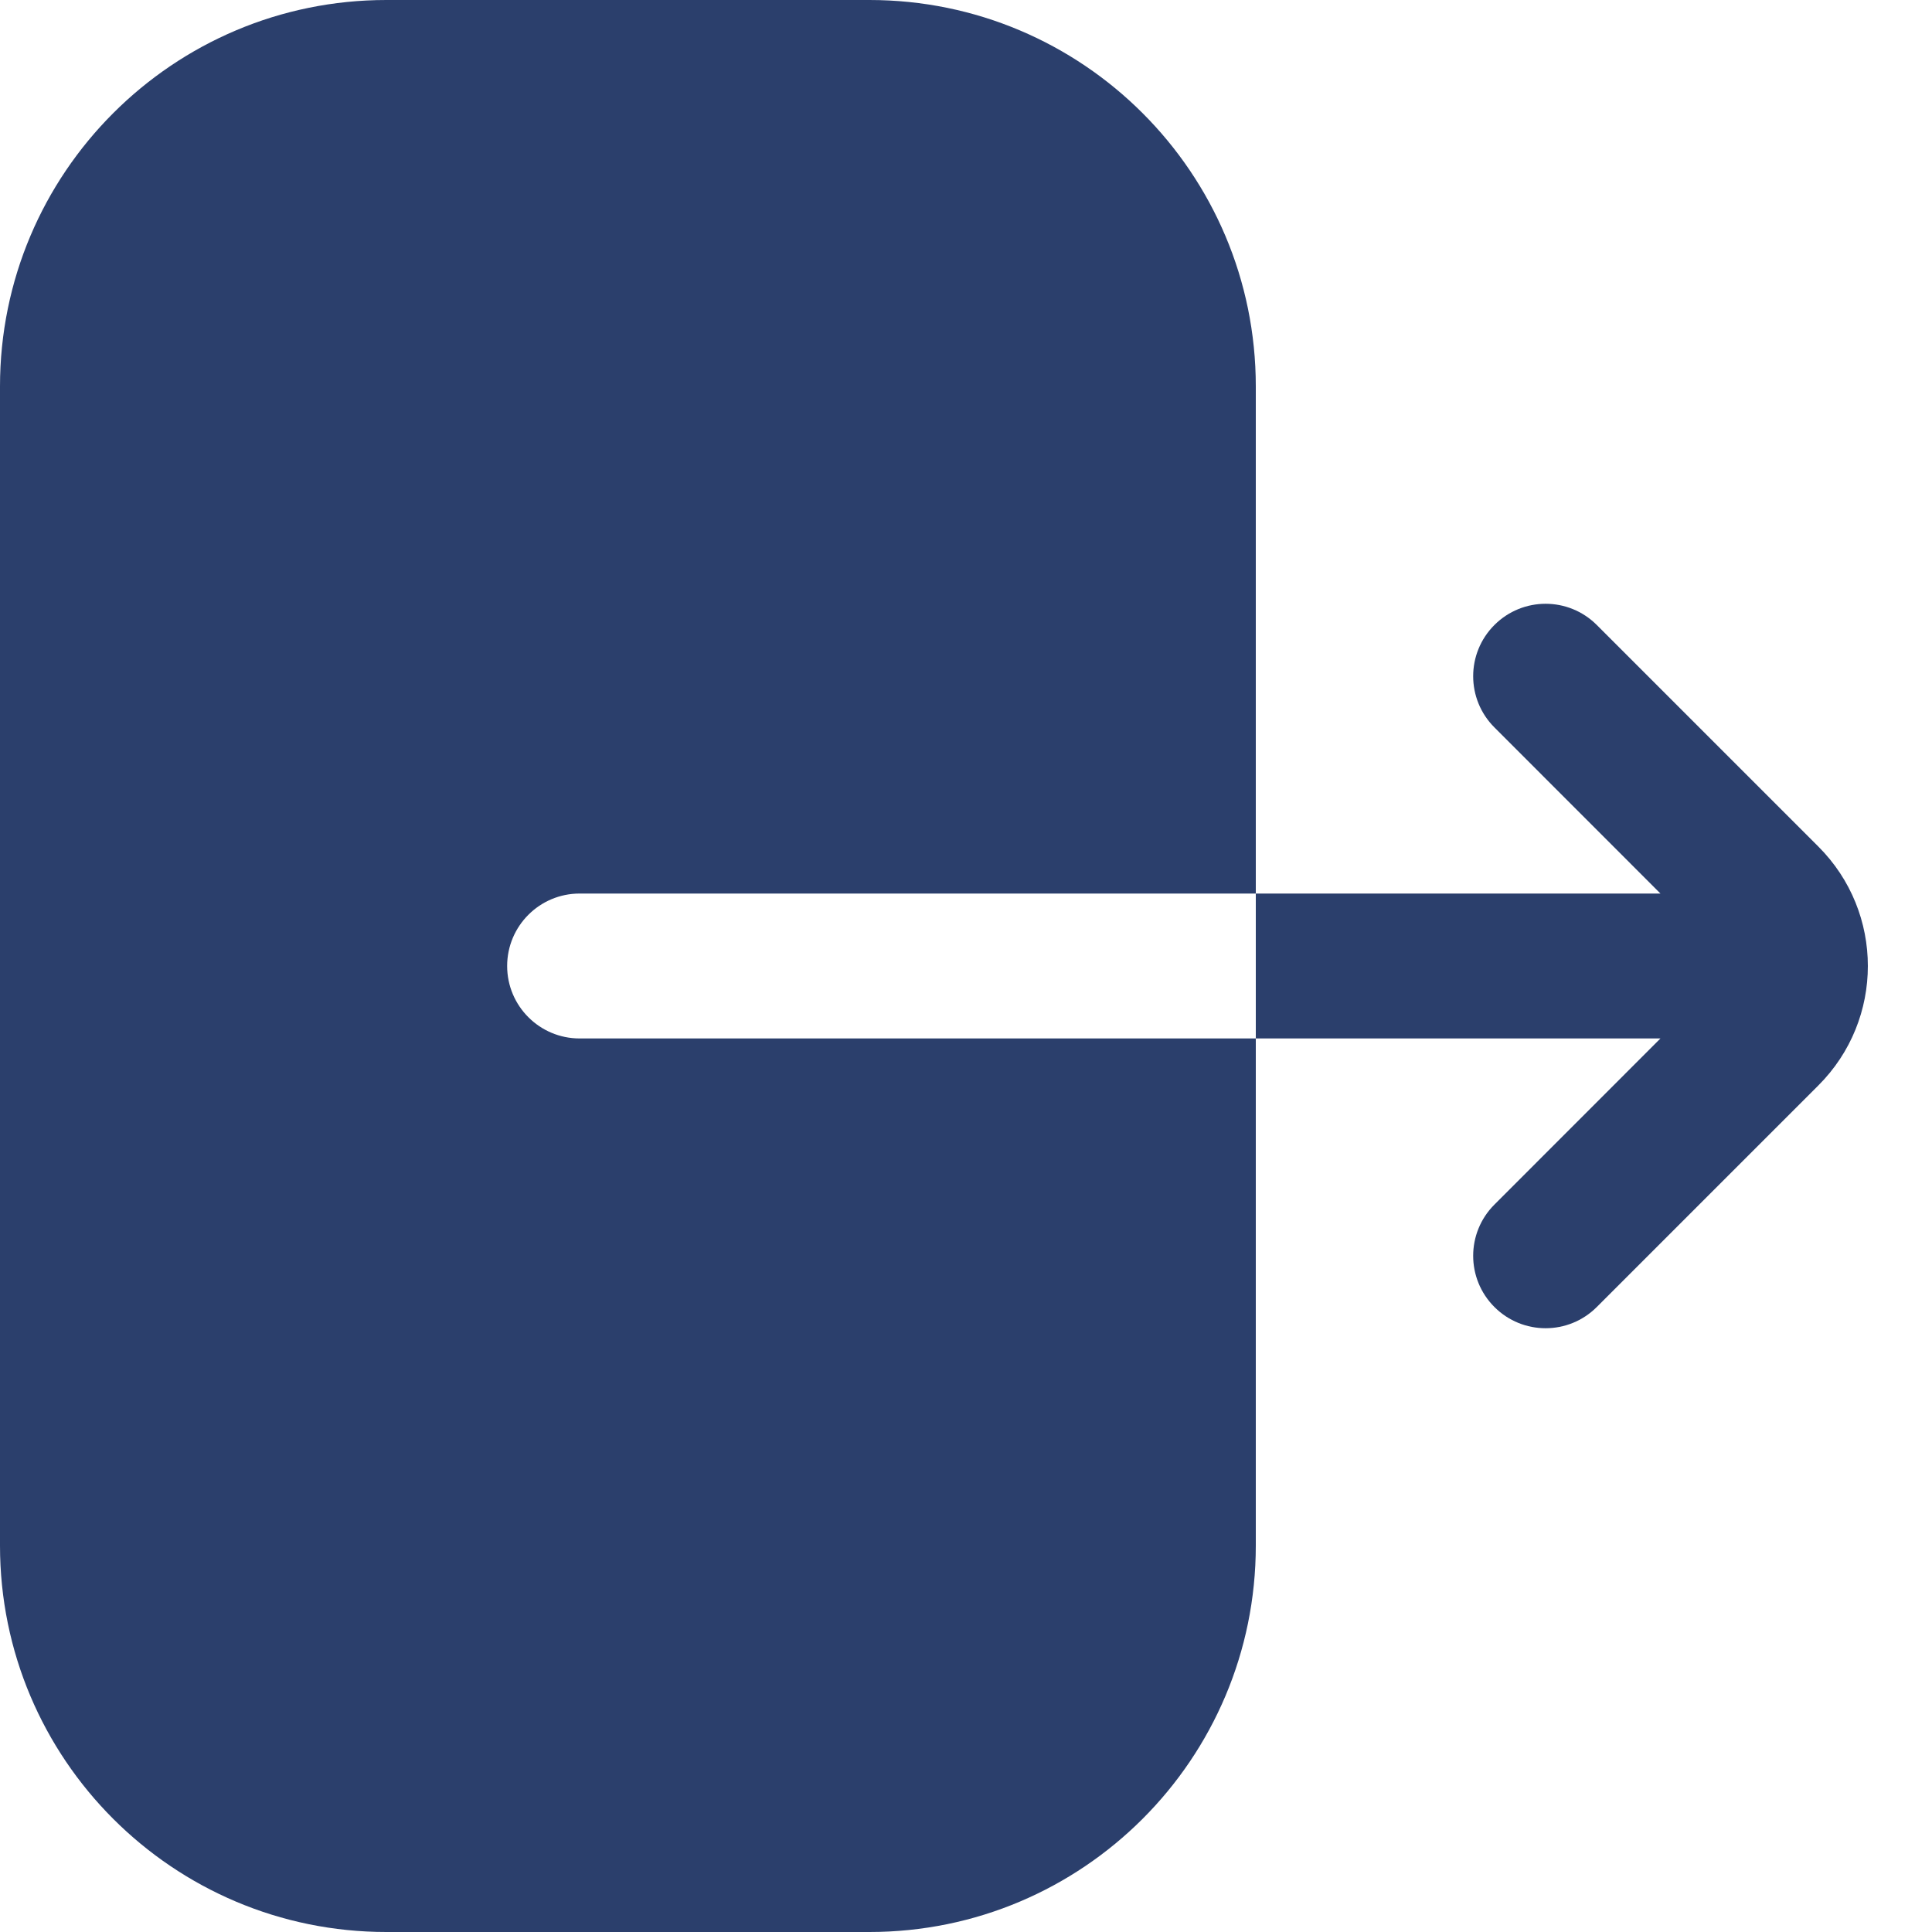 <svg width="20" height="20" viewBox="0 0 20 20" fill="none" xmlns="http://www.w3.org/2000/svg">
<path fill-rule="evenodd" clip-rule="evenodd" d="M4 0H9C11.209 0 13 1.791 13 4V9.25L6 9.25C5.586 9.25 5.25 9.586 5.25 10C5.25 10.414 5.586 10.75 6 10.75L13 10.75V16C13 18.209 11.209 20 9 20H4C1.791 20 0 18.209 0 16V14V6V4C0 1.791 1.791 0 4 0ZM13 10.75H17.189L15.47 12.47C15.177 12.763 15.177 13.237 15.47 13.53C15.763 13.823 16.237 13.823 16.53 13.53L18.823 11.237C19.507 10.554 19.507 9.446 18.823 8.763L16.53 6.47C16.237 6.177 15.763 6.177 15.47 6.47C15.177 6.763 15.177 7.237 15.47 7.53L17.189 9.25H13V10.75Z" fill="#2B3F6C"/>
</svg>
